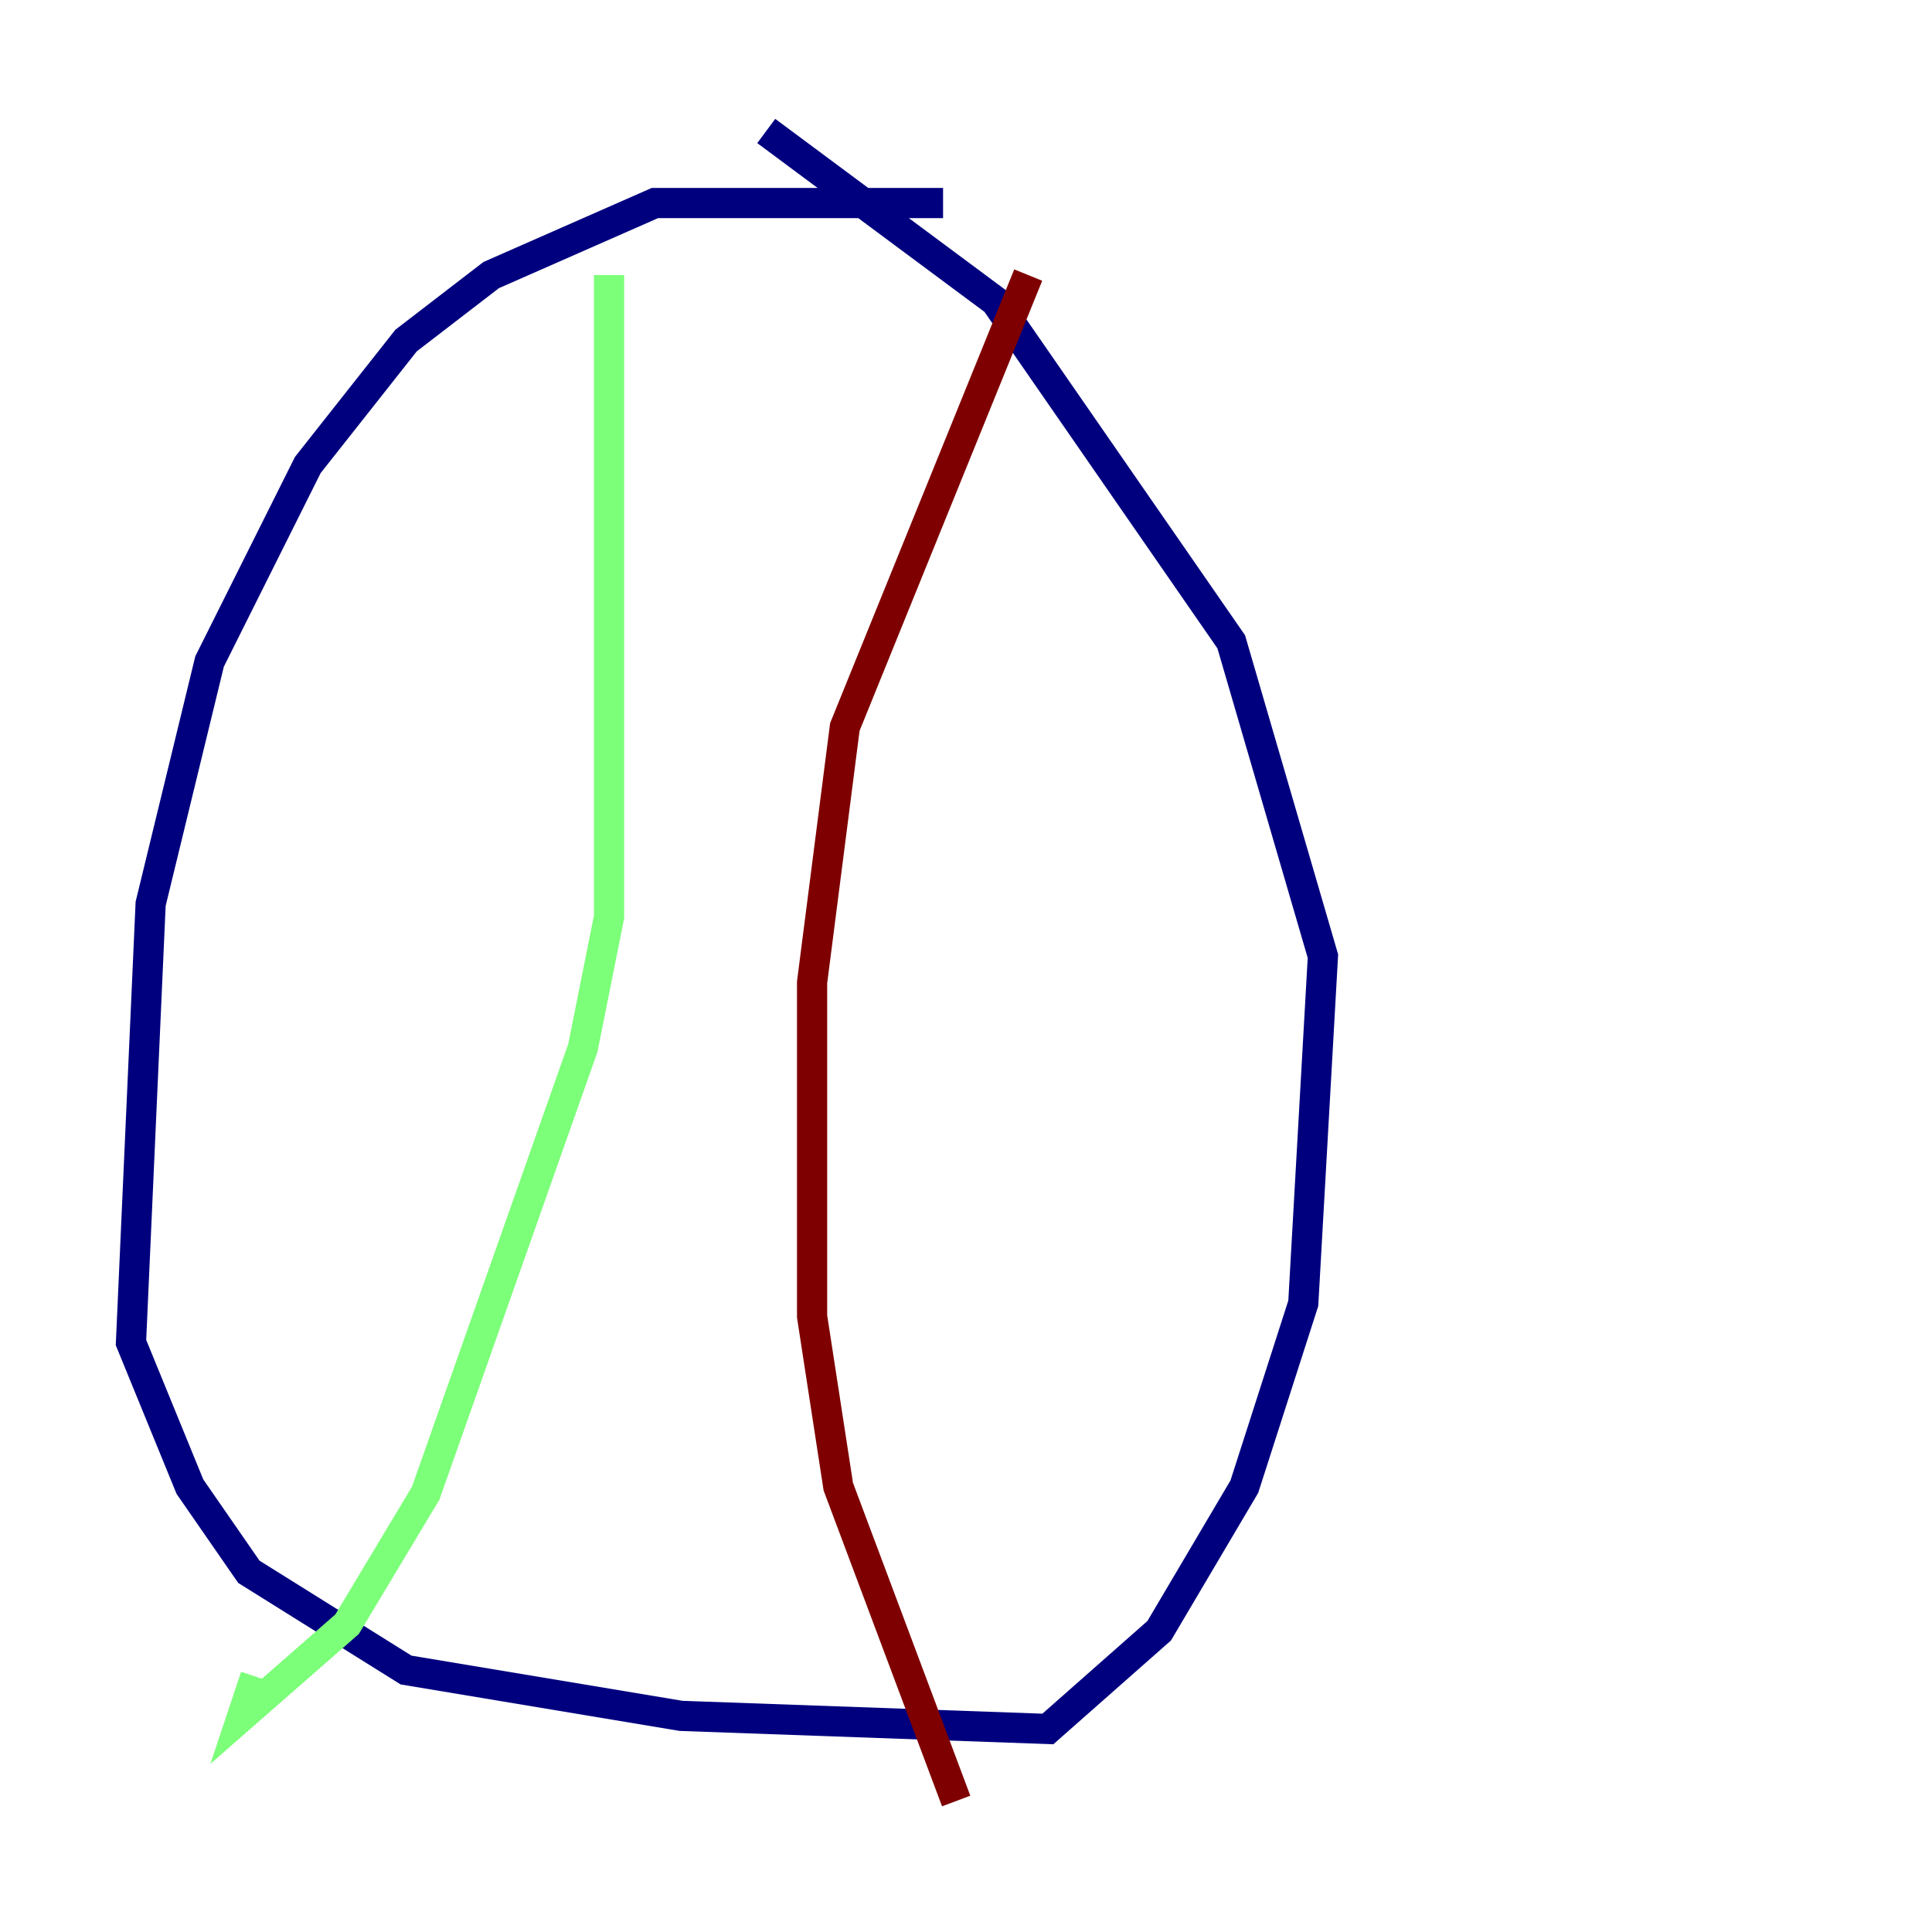 <?xml version="1.0" encoding="utf-8" ?>
<svg baseProfile="tiny" height="128" version="1.2" viewBox="0,0,128,128" width="128" xmlns="http://www.w3.org/2000/svg" xmlns:ev="http://www.w3.org/2001/xml-events" xmlns:xlink="http://www.w3.org/1999/xlink"><defs /><polyline fill="none" points="62.481,13.451 43.39,13.451 32.542,18.224 26.902,22.563 20.393,30.807 13.885,43.824 9.98,59.878 8.678,88.949 12.583,98.495 16.488,104.136 26.902,110.644 45.125,113.681 69.424,114.549 76.8,108.041 82.441,98.495 86.346,86.346 87.647,63.349 81.573,42.522 65.953,19.959 50.766,8.678" stroke="#00007f" stroke-width="2" /><polyline fill="none" points="40.352,18.224 40.352,60.746 38.617,69.424 28.203,98.929 22.997,107.607 16.054,113.681 16.922,111.078" stroke="#7cff79" stroke-width="2" /><polyline fill="none" points="68.122,18.224 55.973,48.163 53.803,65.085 53.803,87.214 55.539,98.495 63.349,119.322" stroke="#7f0000" stroke-width="2" /></svg>